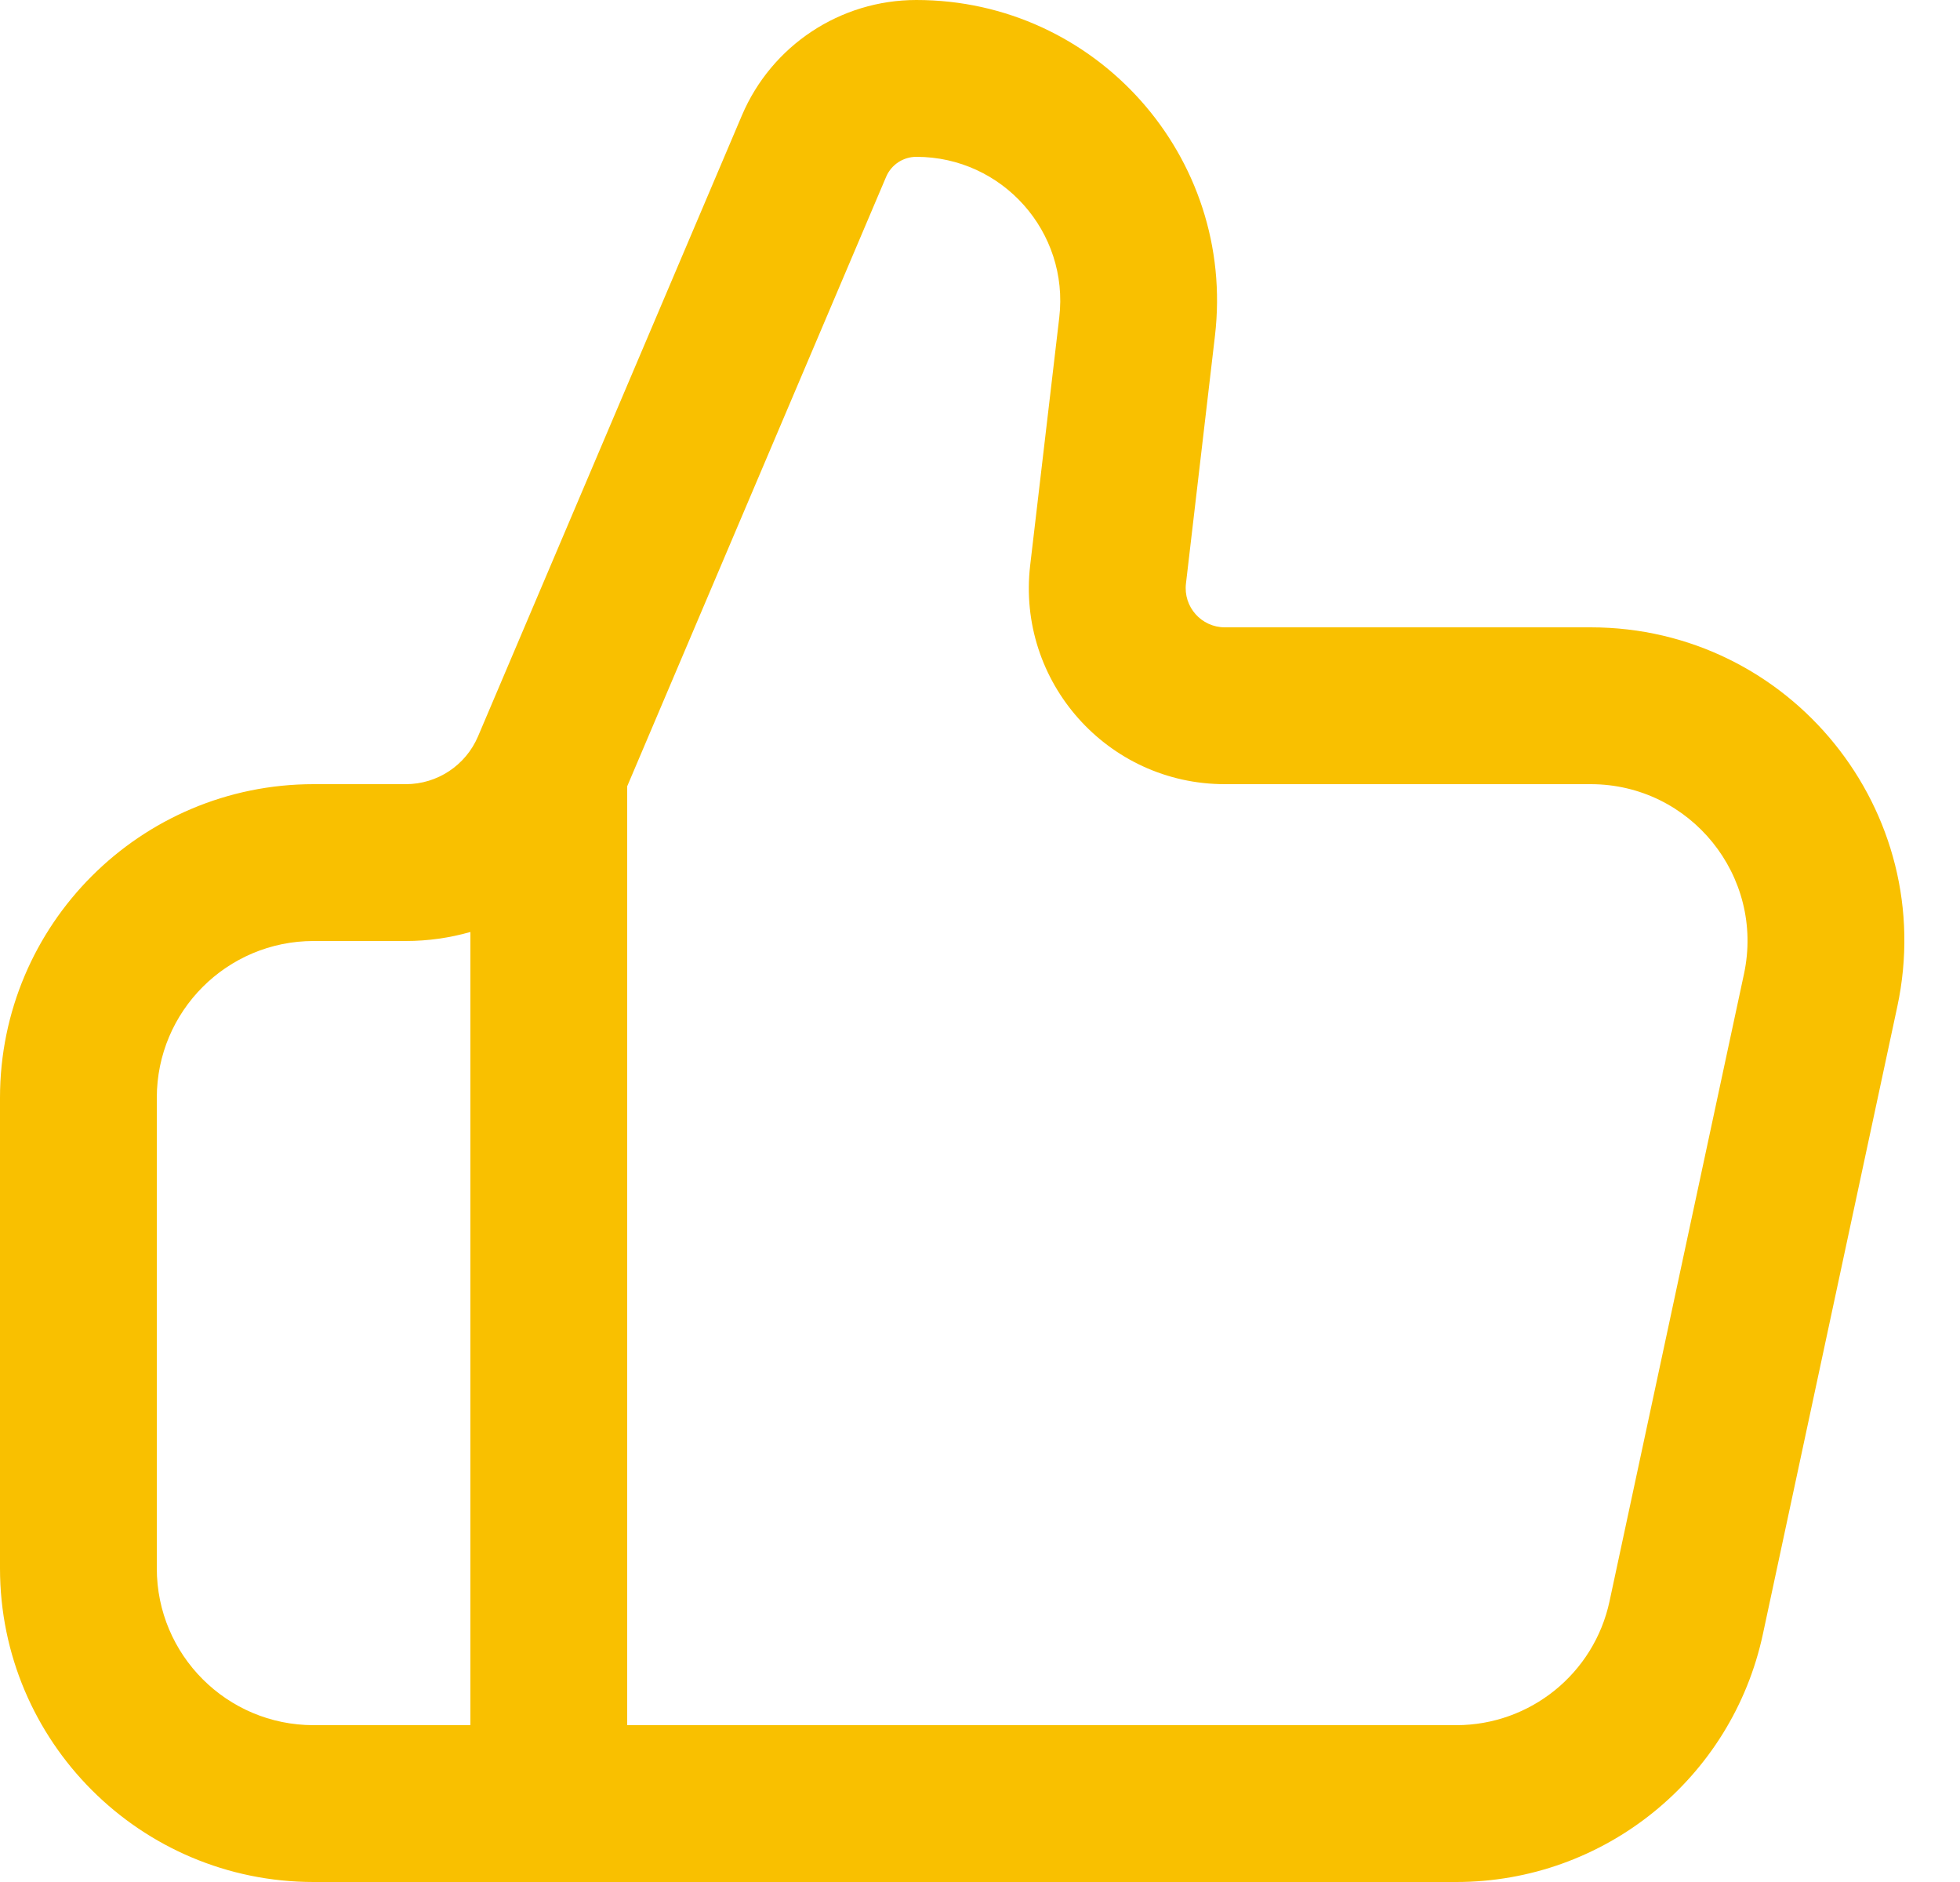 <svg width="25" height="24" viewBox="0 0 25 24" fill="none" xmlns="http://www.w3.org/2000/svg">
<path fill-rule="evenodd" clip-rule="evenodd" d="M11.303 2.254C11.369 2.1 11.52 2 11.688 2C12.786 2 13.639 2.958 13.511 4.049L13.14 7.209C12.966 8.695 14.127 10 15.623 10H20.289C21.562 10 22.511 11.174 22.245 12.419L20.53 20.419C20.333 21.341 19.518 22 18.575 22H8V10.027L11.303 2.254ZM6 11.885C5.736 11.96 5.46 12 5.177 12H4C2.895 12 2 12.895 2 14V20C2 21.105 2.895 22 4 22H6V11.885ZM11.688 0C10.718 0 9.842 0.58 9.463 1.472L6.097 9.391C5.94 9.76 5.578 10 5.177 10H4C1.791 10 0 11.791 0 14V20C0 22.209 1.791 24 4 24H18.575C20.461 24 22.091 22.682 22.486 20.838L24.2 12.838C24.734 10.348 22.836 8 20.289 8H15.623C15.324 8 15.092 7.739 15.127 7.442L15.497 4.282C15.764 2.002 13.983 0 11.688 0Z" fill="#F9C000"/>
</svg>
